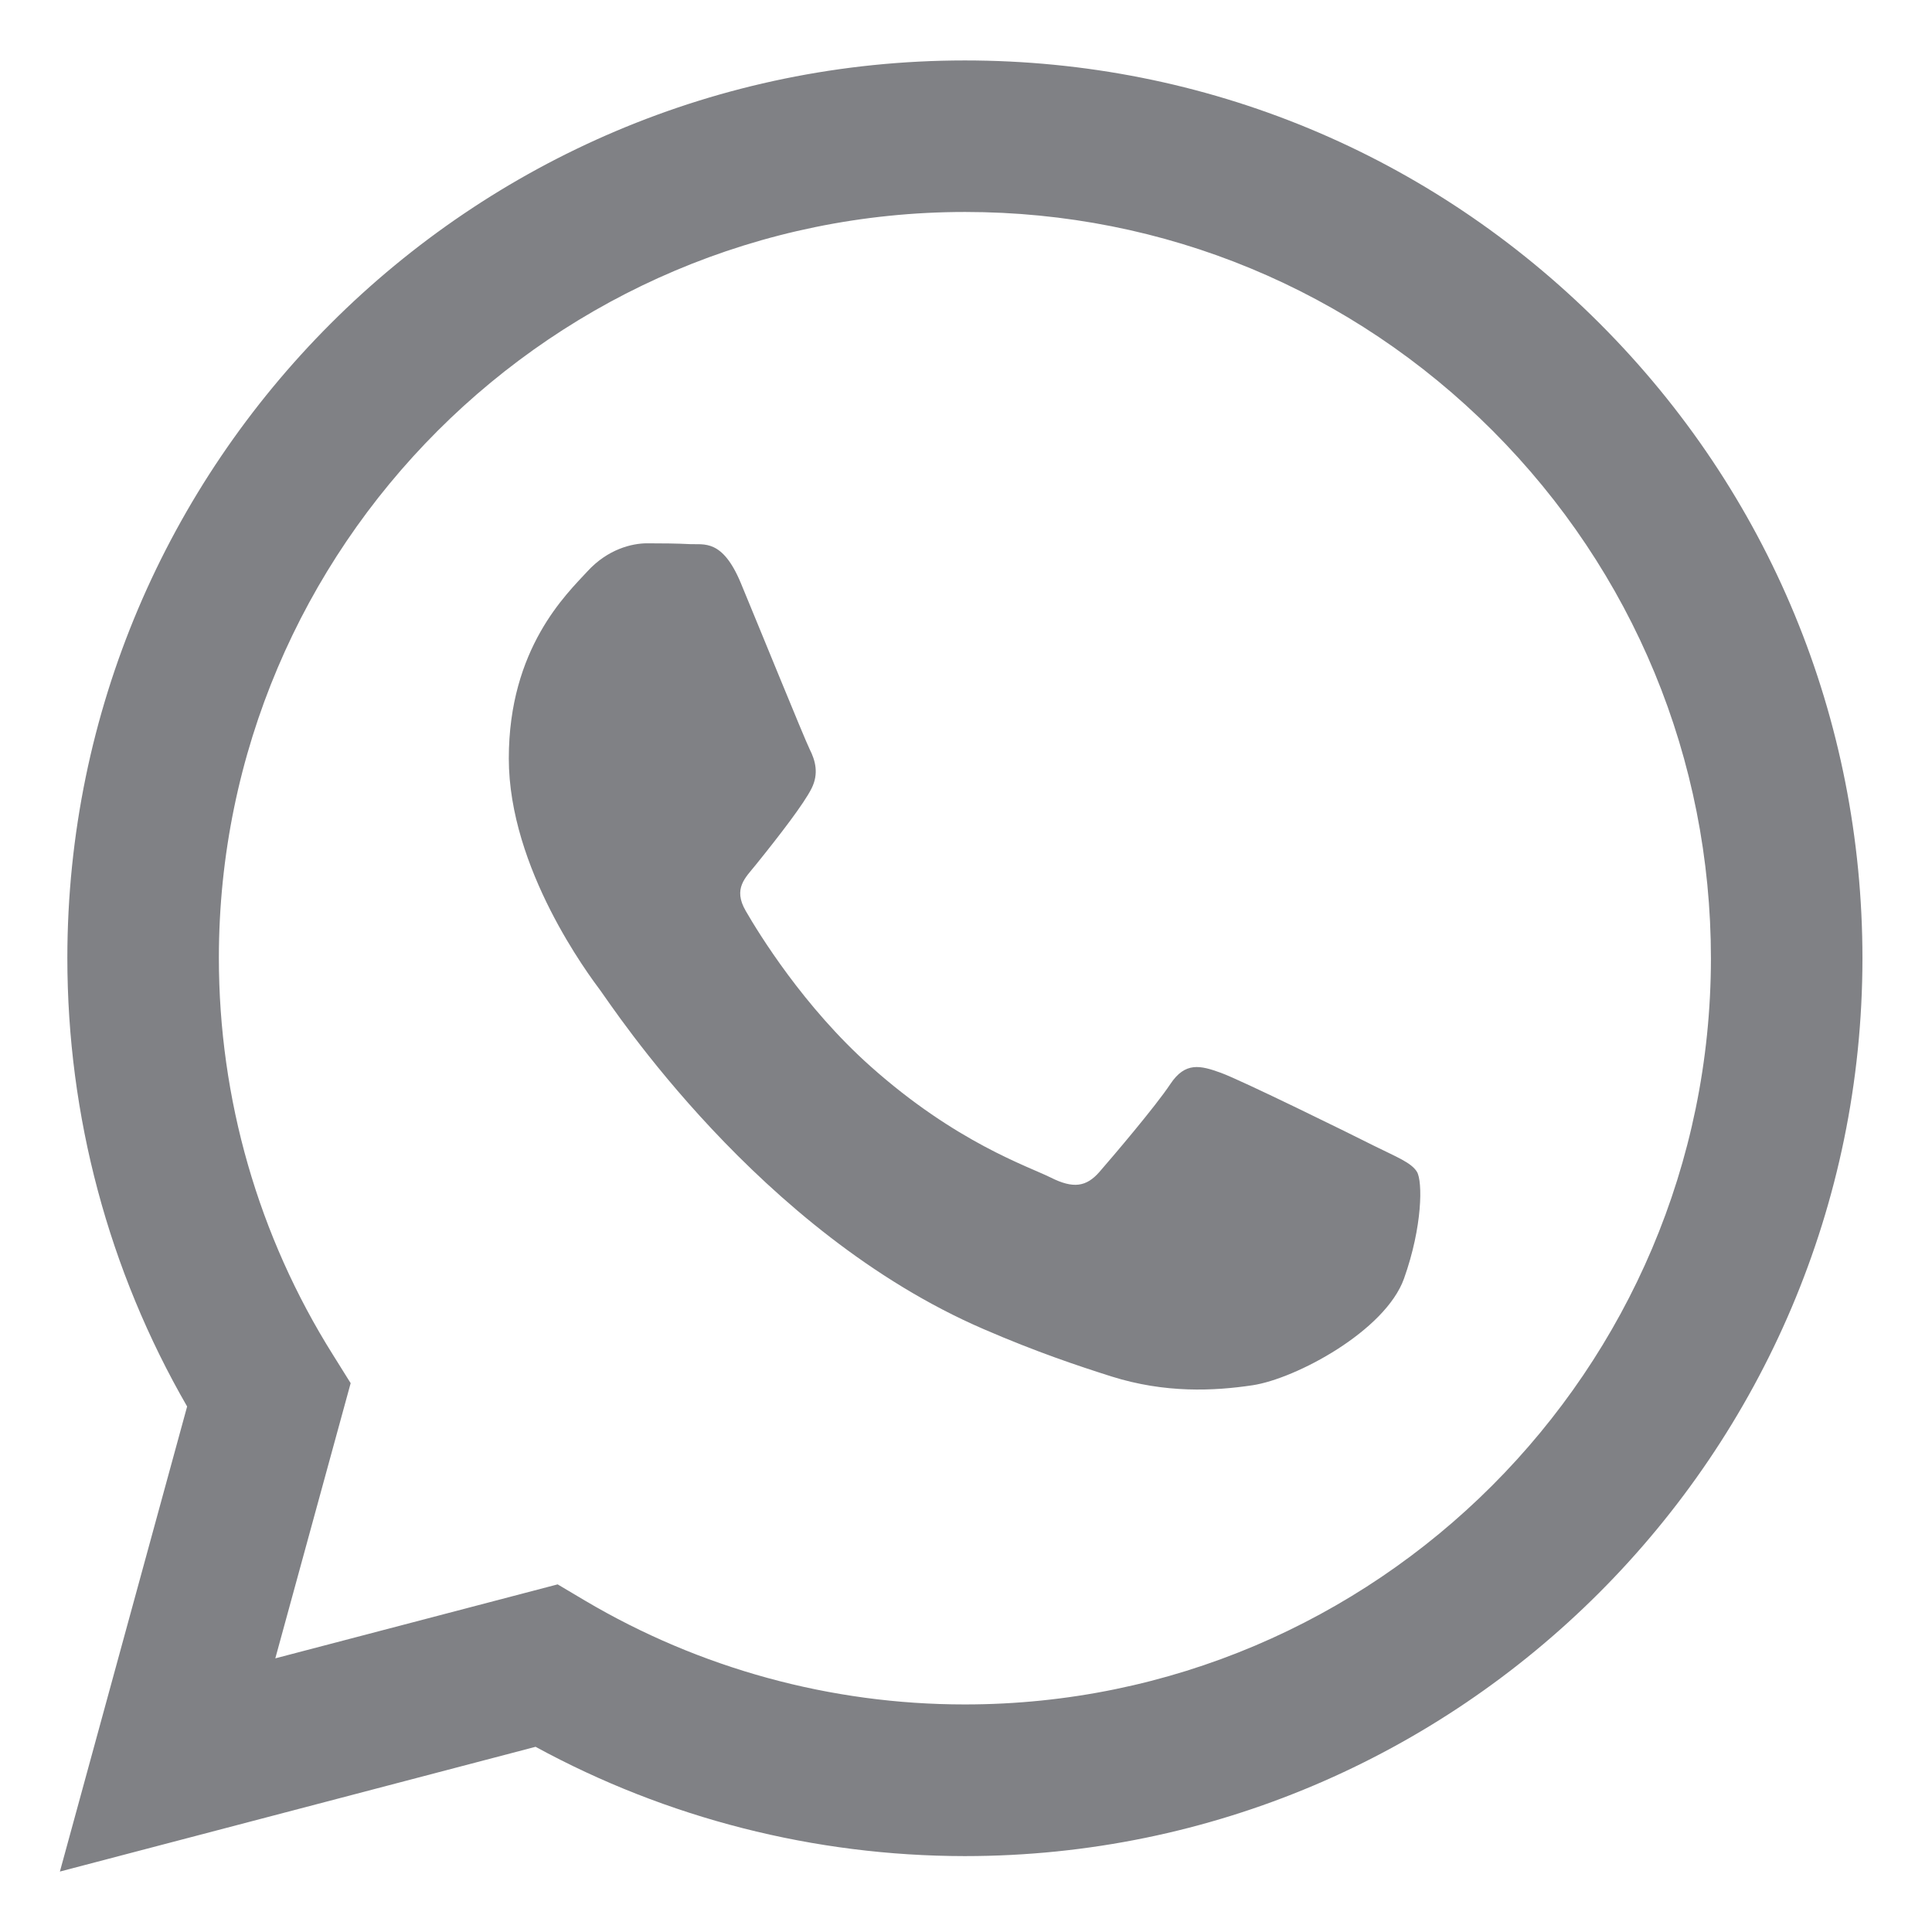 <svg width="14" height="14" viewBox="0 0 14 14" fill="none" xmlns="http://www.w3.org/2000/svg">
<path fill-rule="evenodd" clip-rule="evenodd" d="M11.593 2.345C10.365 1.116 8.732 0.438 6.992 0.438C3.407 0.438 0.49 3.355 0.488 6.941C0.488 8.087 0.787 9.206 1.356 10.192L0.434 13.562L3.881 12.658C4.831 13.176 5.901 13.449 6.989 13.45H6.992C10.576 13.45 13.494 10.532 13.496 6.946C13.496 5.208 12.821 3.574 11.593 2.345ZM6.992 12.351H6.99C6.02 12.351 5.069 12.09 4.238 11.598L4.041 11.481L1.995 12.017L2.541 10.023L2.413 9.818C1.872 8.957 1.586 7.963 1.586 6.941C1.587 3.961 4.012 1.536 6.994 1.536C8.438 1.536 9.795 2.099 10.816 3.121C11.836 4.143 12.398 5.501 12.398 6.946C12.396 9.926 9.972 12.351 6.992 12.351ZM9.957 8.303C9.795 8.221 8.996 7.828 8.847 7.774C8.698 7.72 8.589 7.693 8.481 7.855C8.373 8.018 8.061 8.384 7.967 8.492C7.872 8.601 7.777 8.615 7.614 8.533C7.452 8.452 6.928 8.28 6.308 7.727C5.824 7.296 5.498 6.764 5.404 6.601C5.309 6.438 5.403 6.359 5.475 6.269C5.651 6.051 5.827 5.822 5.881 5.713C5.935 5.605 5.908 5.51 5.867 5.429C5.827 5.347 5.502 4.547 5.367 4.222C5.234 3.905 5.101 3.948 5.001 3.943C4.906 3.938 4.798 3.937 4.689 3.937C4.581 3.937 4.405 3.978 4.256 4.141C4.107 4.303 3.687 4.697 3.687 5.496C3.687 6.296 4.27 7.069 4.351 7.178C4.432 7.286 5.497 8.927 7.127 9.631C7.515 9.799 7.817 9.899 8.053 9.974C8.443 10.097 8.797 10.08 9.077 10.038C9.389 9.991 10.038 9.645 10.174 9.265C10.309 8.886 10.309 8.56 10.268 8.492C10.228 8.425 10.12 8.384 9.957 8.303Z" fill="#808185"/>
</svg>

